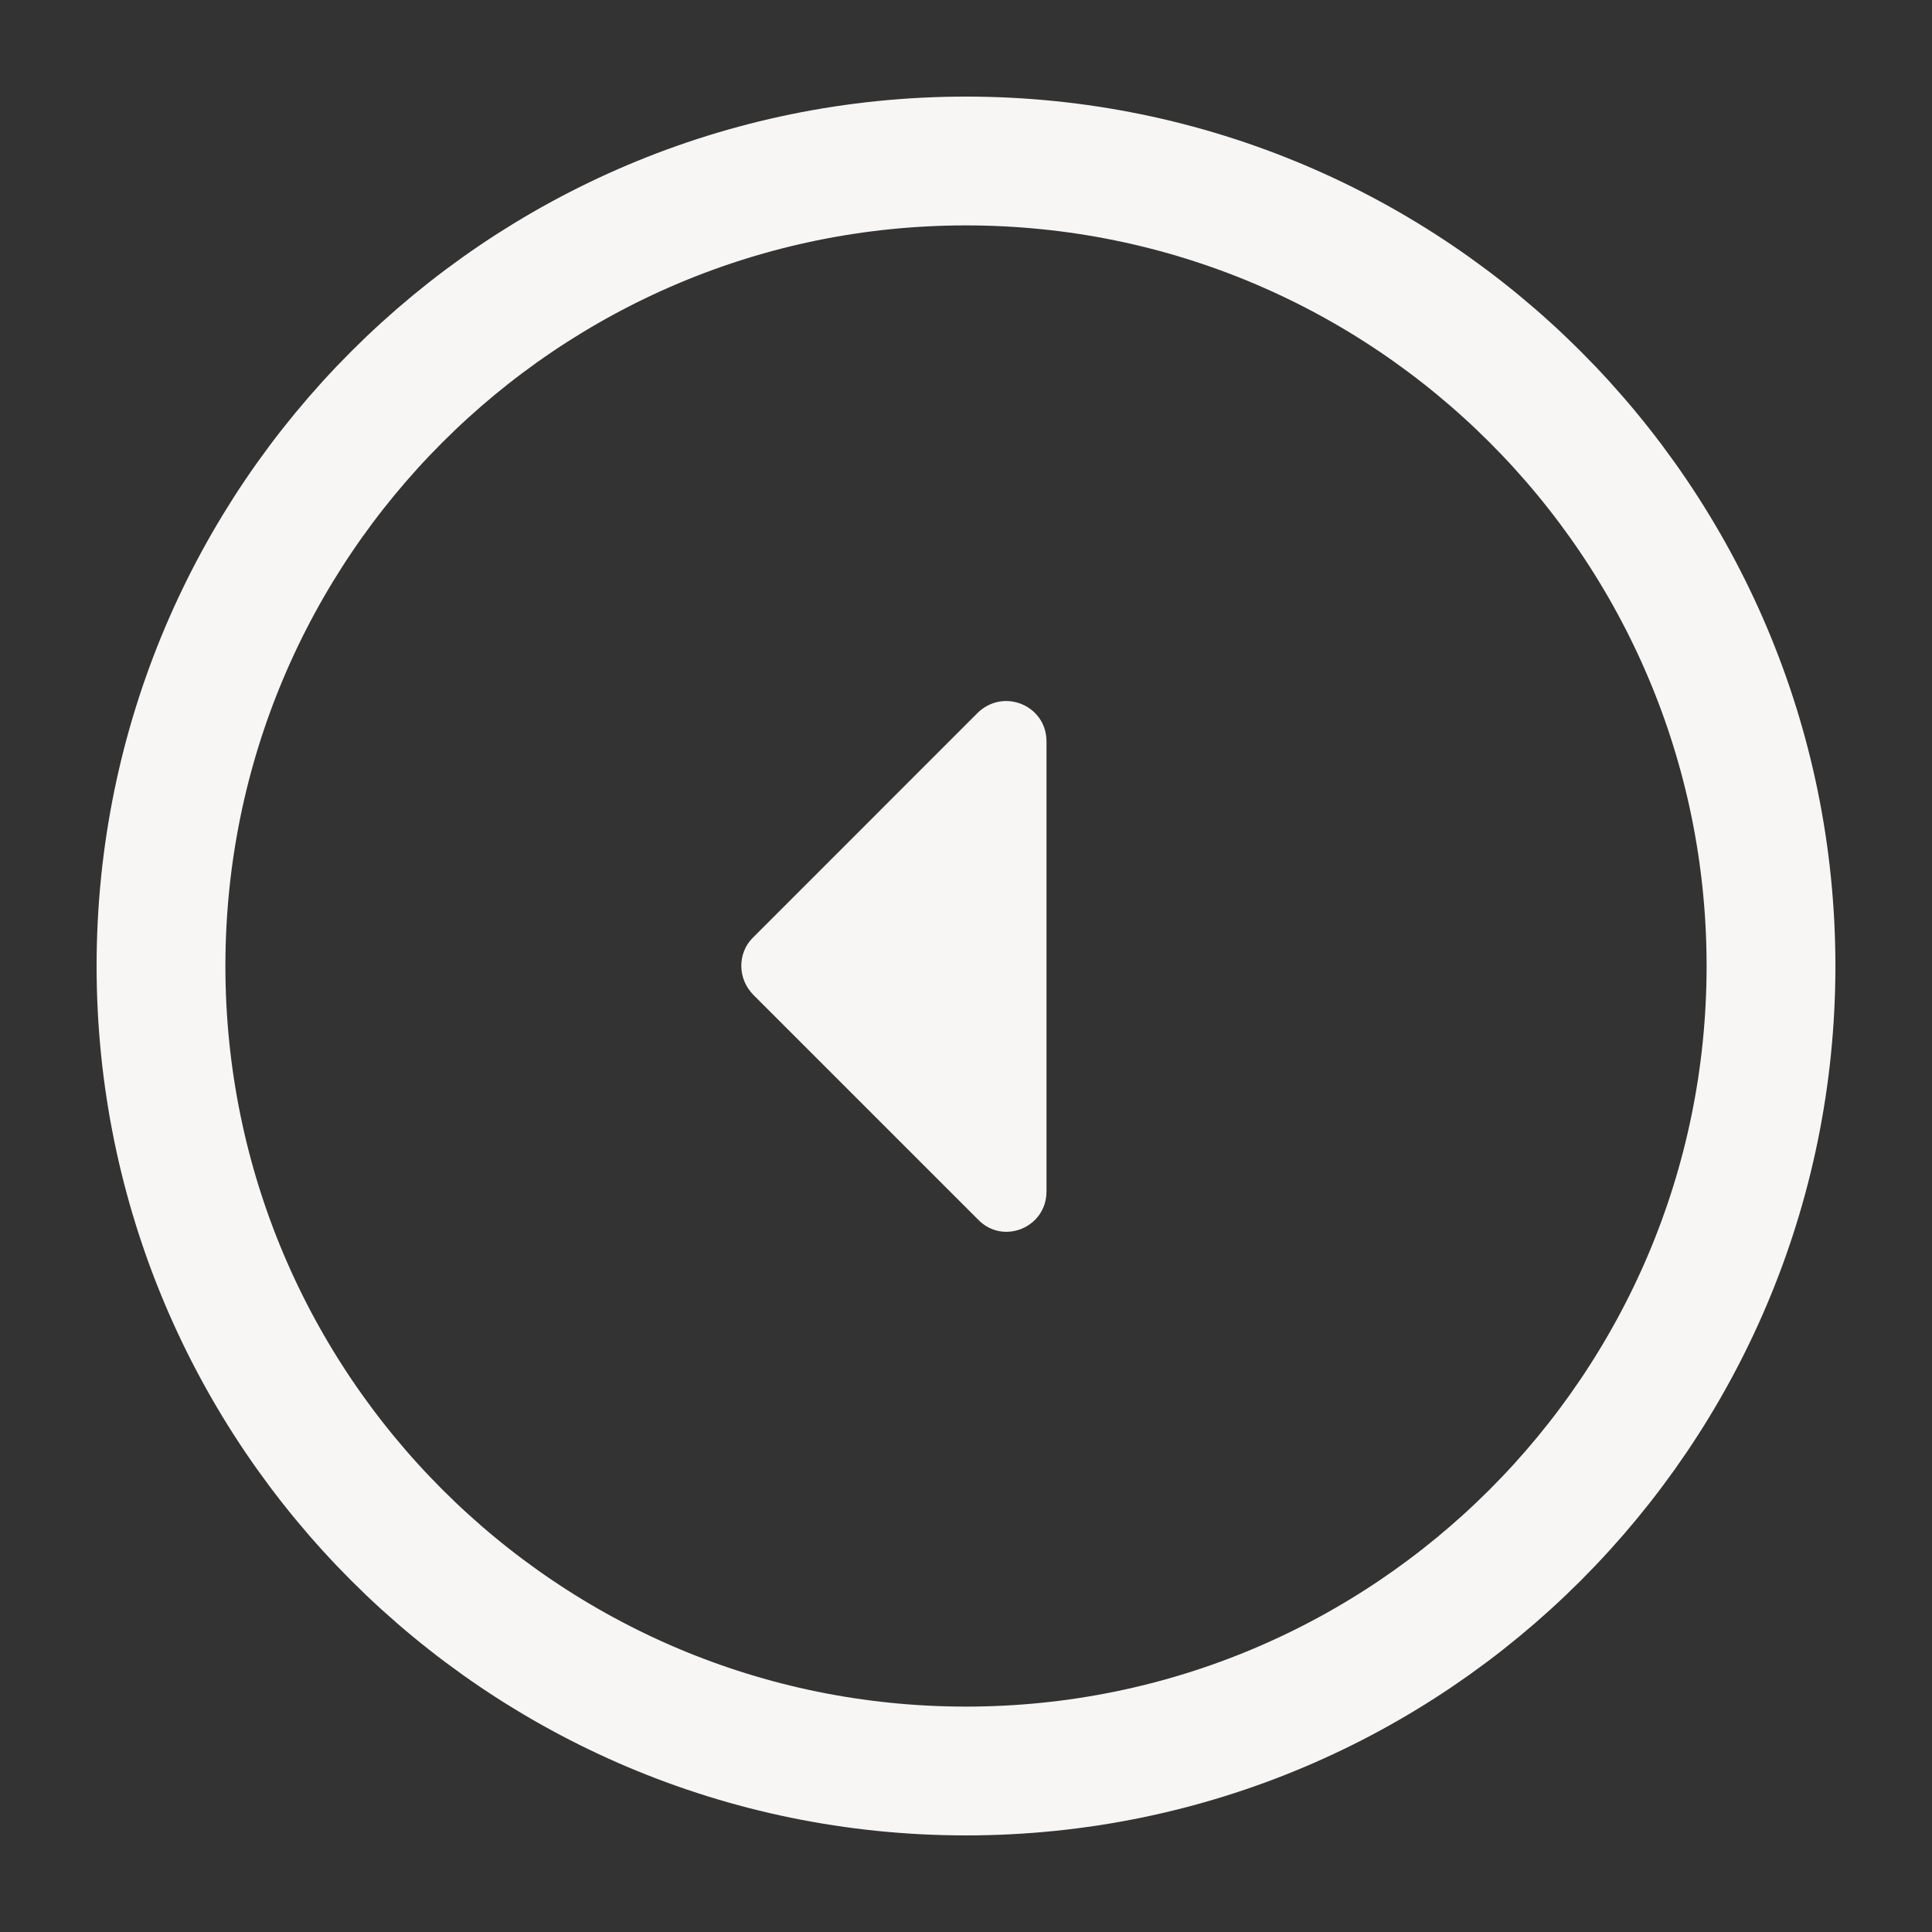 <svg width="30" height="30" viewBox="0 0 30 30" fill="none" xmlns="http://www.w3.org/2000/svg">
<rect x="0" y="0" width="30" height="30" fill="#333333" stroke="none"/>
<path d="M27.5 15C27.5 8.1 21.9 2.5 15 2.5C8.1 2.5 2.5 8.1 2.5 15C2.5 21.9 8.1 27.5 15 27.5C21.9 27.5 27.5 21.9 27.5 15Z" stroke="#F7F6F4" stroke-width="2"/>
<path d="M11.688 14.563L15.175 11.075C15.575 10.675 16.25 10.95 16.25 11.513L16.25 18.5C16.25 19.063 15.575 19.338 15.188 18.938L11.7 15.45C11.45 15.2 11.45 14.8 11.688 14.563V14.563Z" fill="#F7F6F4"/>
</svg>
